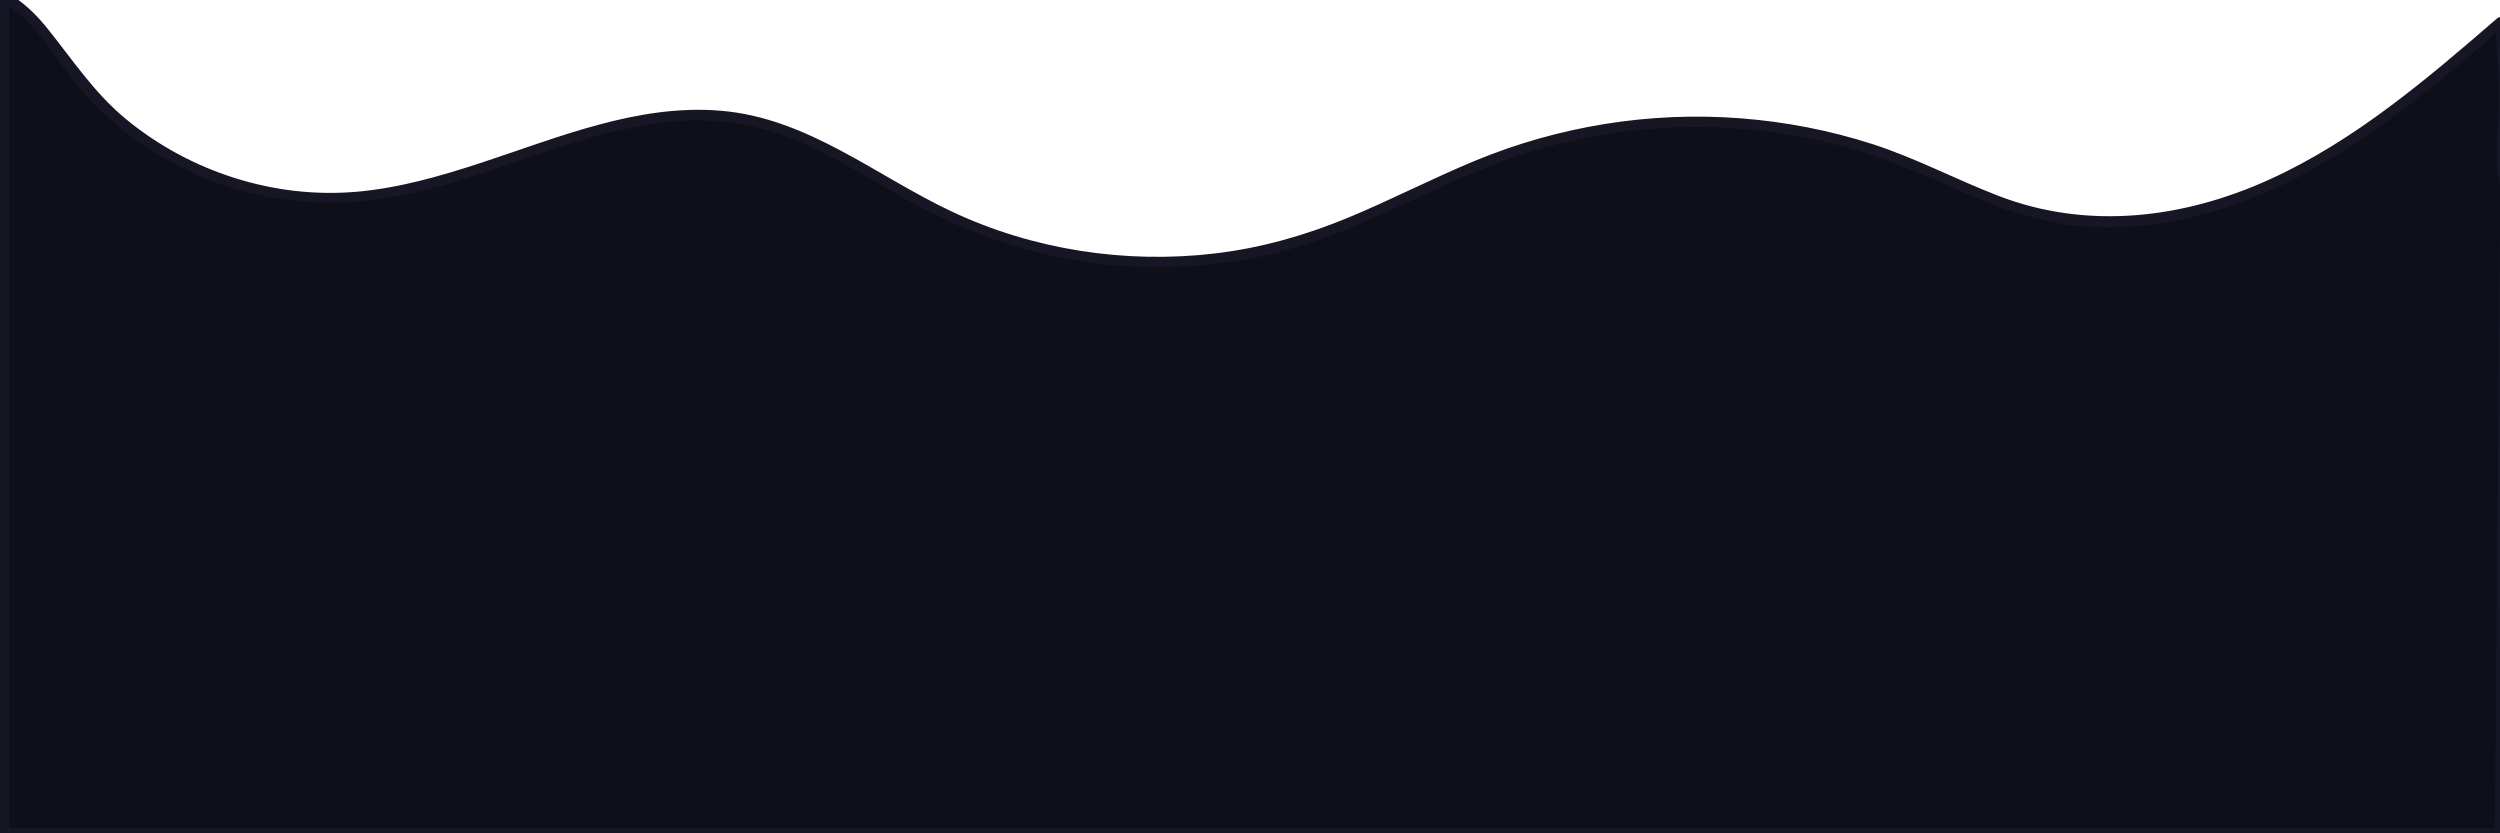 <?xml version="1.0" encoding="utf-8"?>
<!-- Generator: Adobe Illustrator 25.2.3, SVG Export Plug-In . SVG Version: 6.00 Build 0)  -->
<svg version="1.1" id="Capa_1" xmlns="http://www.w3.org/2000/svg" xmlns:xlink="http://www.w3.org/1999/xlink" x="0px" y="0px"
	 viewBox="0 0 1200 400" style="enable-background:new 0 0 1200 400;" xml:space="preserve">
<style type="text/css">
	.st0{fill:#0F0F19;}
	.st1{fill:#161625;}
</style>
<g>
	<path class="st0" d="M1202.47,87.27c-0.42-0.91-0.8-1.75-0.95-2.73c-0.15-0.97-0.24-1.89-0.24-2.86c0-0.61,0.13-1.18,0.32-1.71
		c-0.76-6.33-0.32-13.05-0.14-17.65c0.24-6.25,1-12.54,0.76-18.79c-0.43-10.99-1.51-21.92-1.85-32.91
		c-31.39,27.16-63.3,54.33-100.27,73.14c-38.13,19.4-82.78,29.32-124.14,18.39c-20.85-5.51-39.98-16.01-59.97-24.09
		c-61.69-24.94-132.64-26.12-195.12-3.24c-31.42,11.5-60.55,28.75-92.31,39.3c-57.53,19.1-122.52,14.59-176.86-12.3
		c-30.63-15.15-58.58-37.28-92.05-44.2c-64.13-13.25-125.64,32.48-190.95,37.13c-50.62,3.6-102.38-19.66-133.3-59.9
		C25.25,21.66,16.59,6.22,1.85-1.51V400H1200l2.64-312.44C1202.58,87.47,1202.52,87.37,1202.47,87.27z"/>
	<g>
		<path class="st1" d="M1204.63,86.01c-1.1-2.55-0.58-5.45-0.74-8.16c-0.18-3.12-0.25-6.22-0.17-9.34
			c0.15-5.99,0.66-11.95,0.92-17.94c0.58-13.3-1.3-26.67-1.78-39.96c-0.08-2.25-2.63-3.18-4.27-1.77
			c-33.72,29.17-68.32,58.73-109.27,77.33c-41.24,18.73-87.2,24.36-130.08,7.84c-20.4-7.86-39.7-18.16-60.56-24.88
			c-20.41-6.57-41.63-10.67-63.01-12.33c-43.55-3.38-87.34,3.69-127.67,20.37c-20.51,8.48-40.24,18.74-60.74,27.25
			c-20.53,8.52-41.9,14.61-64.01,17.23c-42.95,5.09-87.43-1.72-126.59-20.2c-36.51-17.23-68.81-44.7-110.46-48.28
			c-39.98-3.44-78.3,12.89-115.49,25.05c-19.53,6.39-39.52,12.16-60.07,13.87c-19.56,1.63-39.3-0.74-58.01-6.66
			C93.62,79.43,75.68,69.75,60.3,57.03C45.12,44.46,34.9,28.76,22.7,13.58C17.16,6.7,10.88,0.62,3.11-3.67
			C1.46-4.58-0.65-3.44-0.65-1.51c0,45.27,0,90.55,0,135.82c0,72.1,0,144.2,0,216.3c0,16.46,0,32.92,0,49.39
			c0,1.35,1.15,2.5,2.5,2.5c10.66,0,21.31,0,31.97,0c29.13,0,58.26,0,87.39,0c42.94,0,85.89,0,128.83,0c52.57,0,105.15,0,157.72,0
			c57.39,0,114.77,0,172.16,0c57.92,0,115.84,0,173.76,0c54.01,0,108.01,0,162.02,0c45.65,0,91.3,0,136.94,0
			c32.84,0,65.69,0,98.53,0c15.6,0,31.23,0.23,46.83,0c0.66-0.01,1.33,0,1.99,0c1.36,0,2.49-1.15,2.5-2.5
			c0.3-35.74,0.6-71.48,0.91-107.22c0.47-56.18,0.95-112.37,1.42-168.55c0.08-9.1,0.15-18.2,0.23-27.3
			C1205.09,94.01,1206.19,88.72,1204.63,86.01c-1.6-2.79-5.92-0.27-4.32,2.52c-0.77-1.34-0.14-0.19-0.19,1.18
			c-0.07,2.04-0.03,4.09-0.05,6.14c-0.06,7.64-0.13,15.28-0.19,22.92c-0.21,24.96-0.42,49.92-0.63,74.88
			c-0.47,55.89-0.94,111.77-1.42,167.66c-0.11,12.9-0.22,25.8-0.33,38.7c0.83-0.83,1.67-1.67,2.5-2.5c-10.66,0-21.31,0-31.97,0
			c-29.13,0-58.26,0-87.39,0c-42.94,0-85.89,0-128.83,0c-52.57,0-105.15,0-157.72,0c-57.39,0-114.77,0-172.16,0
			c-57.92,0-115.84,0-173.76,0c-54.01,0-108.01,0-162.02,0c-45.65,0-91.3,0-136.94,0c-32.84,0-65.69,0-98.53,0
			c-10.28,0-20.57,0-30.85,0c-5.21,0-10.79-0.57-15.98,0c-0.65,0.07-1.34,0-1.99,0c0.83,0.83,1.67,1.67,2.5,2.5
			c0-45.27,0-90.55,0-135.82c0-72.1,0-144.2,0-216.3c0-16.46,0-32.92,0-49.39C3.1-0.79,1.84-0.07,0.59,0.65
			c17.68,9.75,26.55,29.19,39.53,43.83c12.63,14.25,28.04,26.08,44.92,34.87c34.38,17.91,72.87,22.07,110.57,13.93
			c40.34-8.71,77.89-27.99,118.88-33.97c21.24-3.1,42.48-1.48,62.66,6.04c19.95,7.43,37.95,19.13,56.38,29.58
			c36.85,20.91,77.3,32.97,119.83,33.35c21.2,0.19,42.49-2.44,62.98-7.91c21.45-5.72,41.66-14.96,61.72-24.31
			c20.75-9.67,41.53-19.19,63.66-25.32c21.96-6.09,44.66-9.32,67.43-9.73c22.78-0.41,45.58,2,67.76,7.25
			c22.19,5.25,42.75,13.99,63.51,23.22c19.69,8.76,39.6,15.88,61.27,17.35c21.54,1.46,43.29-1.86,63.84-8.26
			c41.82-13.01,77.88-38.89,111.22-66.57c8.55-7.1,16.96-14.35,25.36-21.62c-1.42-0.59-2.85-1.18-4.27-1.77
			c0.54,14.9,2.44,29.74,1.5,44.66c-0.38,6.09-0.81,12.22-0.68,18.32c0.11,5.07-0.42,10.19,1.62,14.93
			C1201.58,91.48,1205.89,88.93,1204.63,86.01z"/>
	</g>
</g>
</svg>
